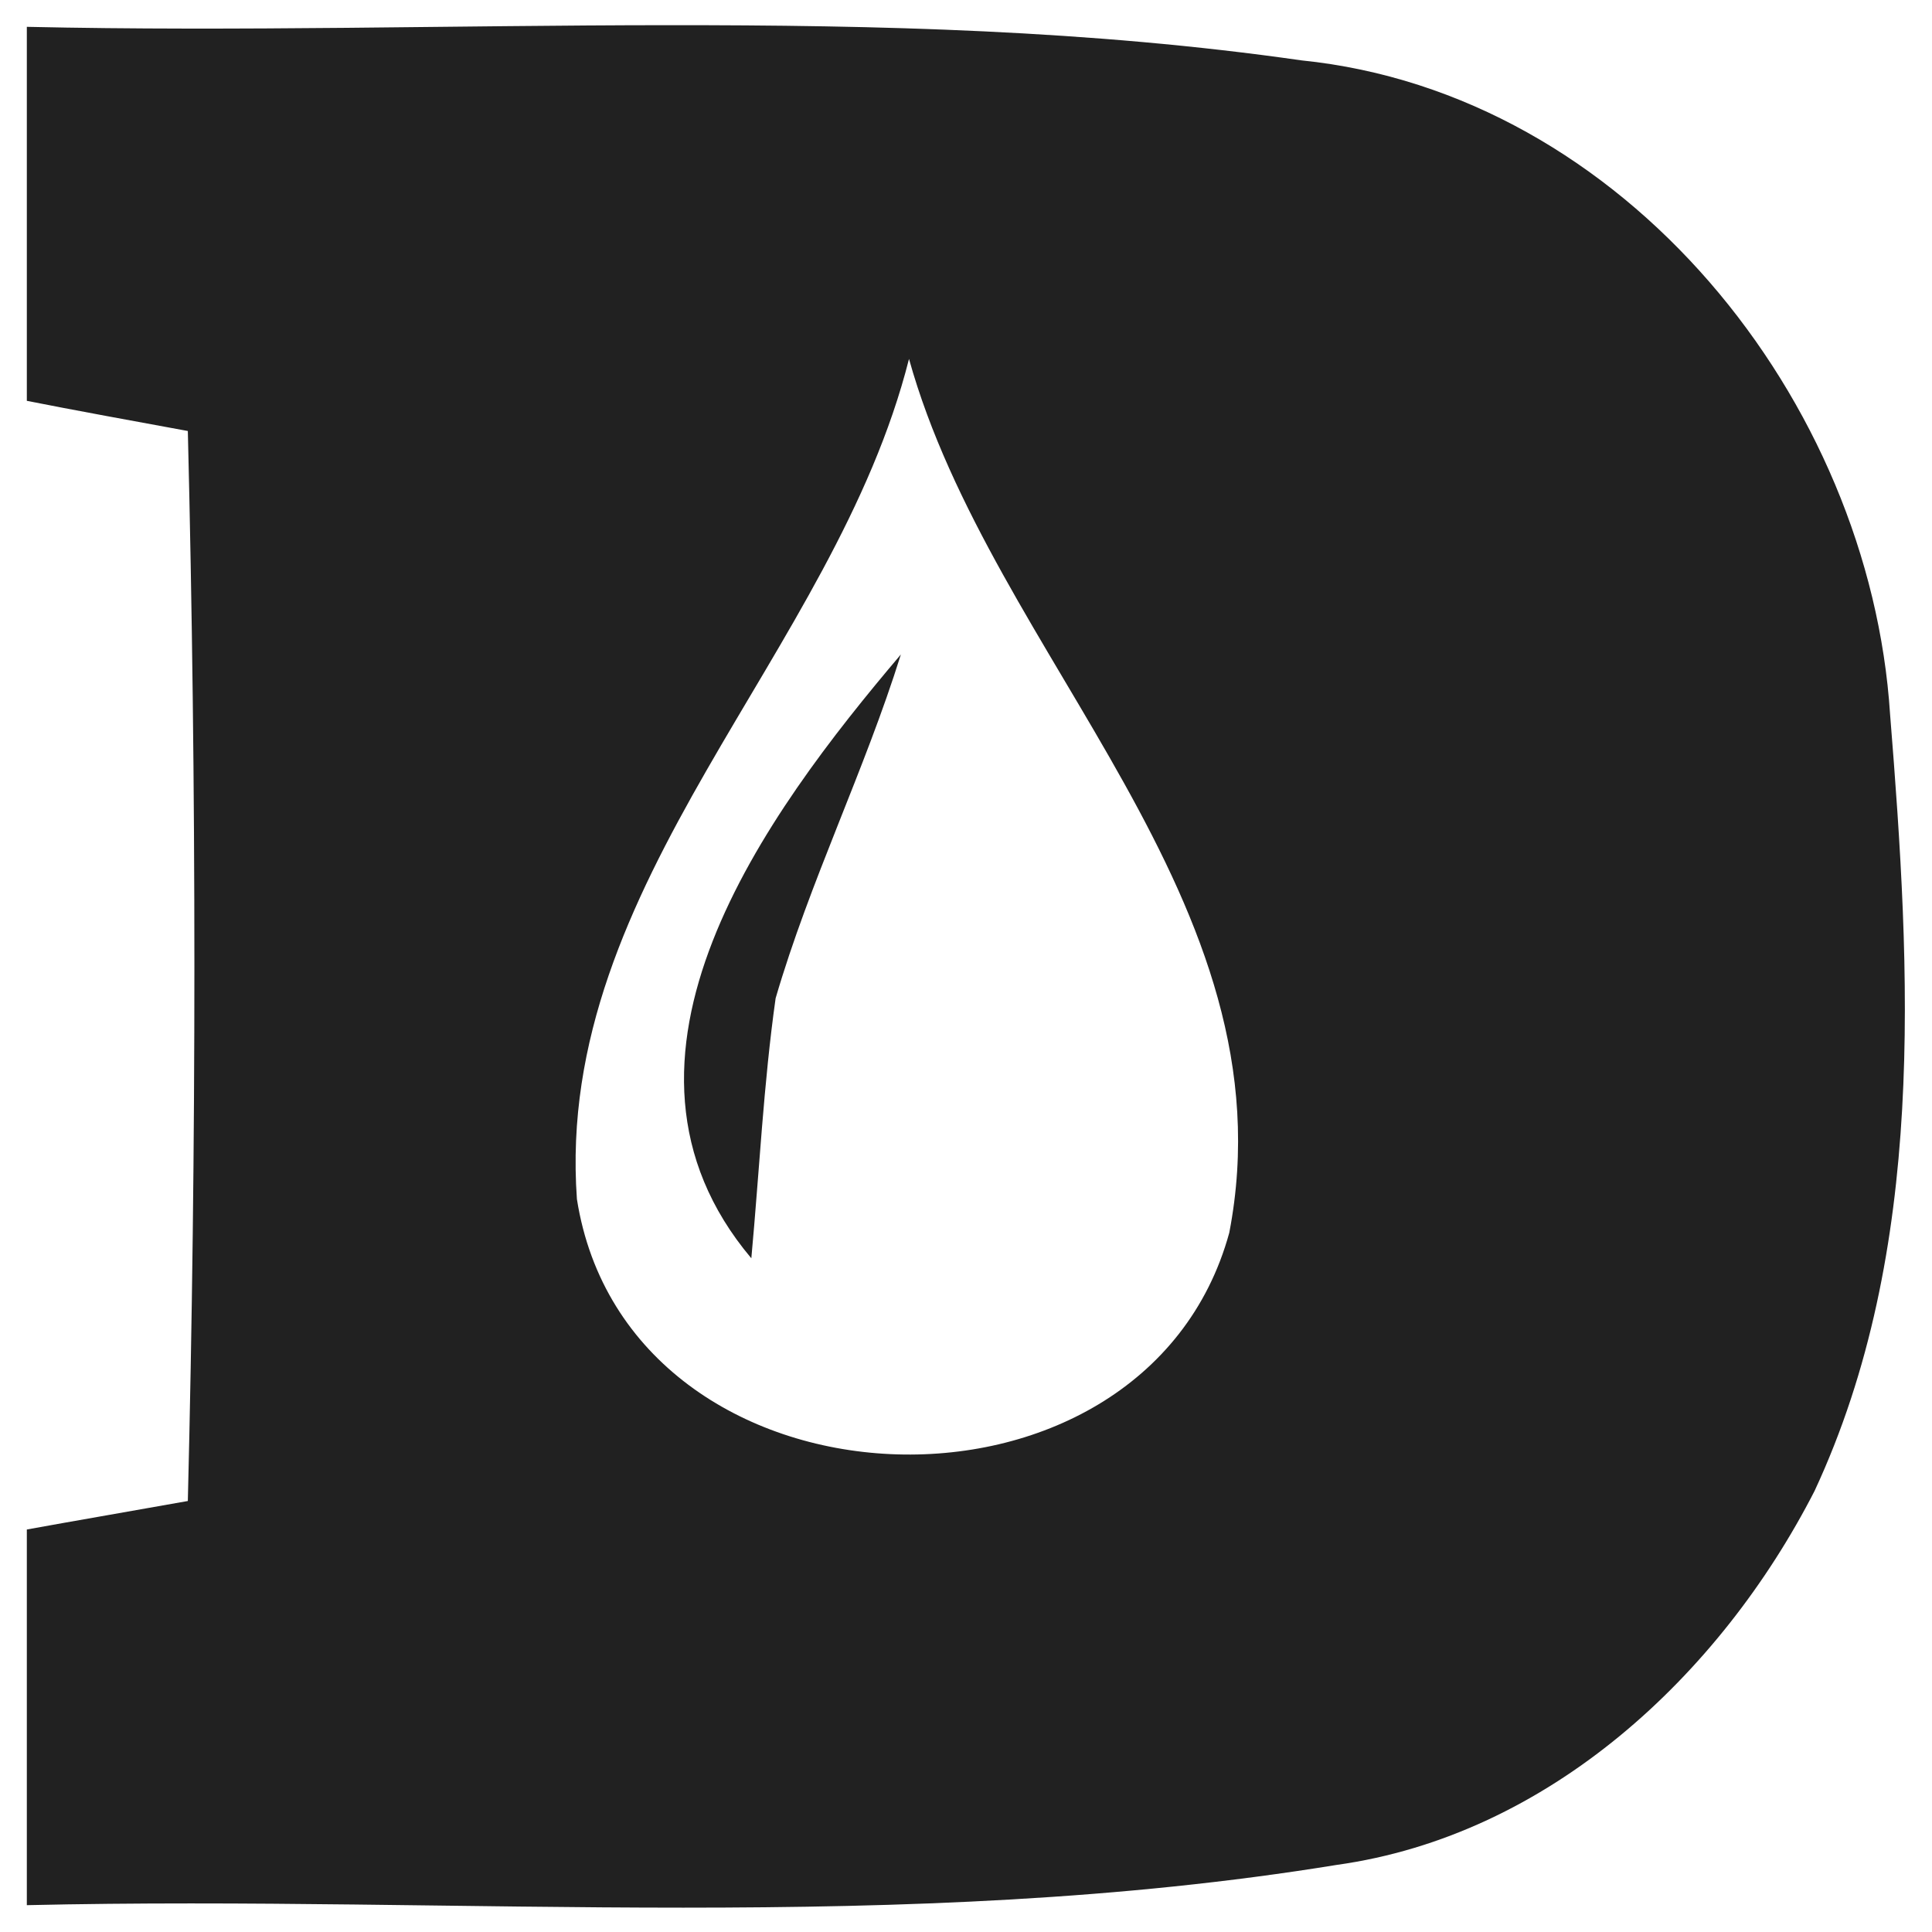 <?xml version="1.0" encoding="UTF-8" standalone="no"?>
<svg
   xmlns:dc="http://purl.org/dc/elements/1.1/"
   xmlns:cc="http://creativecommons.org/ns#"
   xmlns:rdf="http://www.w3.org/1999/02/22-rdf-syntax-ns#"
   xmlns:svg="http://www.w3.org/2000/svg"
   xmlns="http://www.w3.org/2000/svg"
   xmlns:sodipodi="http://sodipodi.sourceforge.net/DTD/sodipodi-0.dtd"
   xmlns:inkscape="http://www.inkscape.org/namespaces/inkscape"
   width="36"
   height="36"
   viewBox="0 0 28.8 28.8"
   version="1.1"
   id="svg3120"
   inkscape:version="0.48.2 r9819"
   sodipodi:docname="thedreamdrop_best_2.svg"
   inkscape:export-filename="/Users/clint/Development/thedreamdrop/app/apple-touch-icon-76x76-precomposed.png"
   inkscape:export-xdpi="195.4133"
   inkscape:export-ydpi="195.4133">
  <defs
     id="defs3132" />
  <sodipodi:namedview
     pagecolor="#ffffff"
     bordercolor="#666666"
     borderopacity="1"
     objecttolerance="10"
     gridtolerance="10"
     guidetolerance="10"
     inkscape:pageopacity="0"
     inkscape:pageshadow="2"
     inkscape:window-width="1300"
     inkscape:window-height="738"
     id="namedview3130"
     showgrid="false"
     inkscape:zoom="8"
     inkscape:cx="-1.742485"
     inkscape:cy="20.212112"
     inkscape:window-x="435"
     inkscape:window-y="134"
     inkscape:window-maximized="0"
     inkscape:current-layer="svg3120" />
  <path
     style="fill:#212121"
     d="M 12.406 0.469 C 8.441 0.472 4.456 0.588 0.5 0.5 L 0.5 7.469 C 1.25 7.619 2.75 7.894 3.5 8.031 C 3.663 14.669 3.663 21.344 3.5 27.969 C 2.737 28.106 1.25 28.363 0.5 28.5 L 0.5 35.5 C 8.637 35.312 16.844 36.062 24.906 34.75 C 28.856 34.2 32.05 31.219 33.812 27.781 C 35.9 23.294 35.606 18.125 35.219 13.312 C 34.844 7.463 30.275 1.738 24.25 1.125 C 20.319 0.562 16.372 0.466 12.406 0.469 z M 16.938 6.688 C 18.488 12.25 24.094 16.794 22.906 22.969 C 21.319 28.769 11.7 28.381 10.75 22.344 C 10.325 16.419 15.55 12.188 16.938 6.688 z "
     id="path3124"
     transform="scale(0.8,0.8)" />
  <path
     d="m 11.199,18.756 c -2.5,-2.97 0.22,-6.63 2.23,-9 -0.54,1.73 -1.36,3.387 -1.867,5.125 -0.18,1.275 -0.242,2.575 -0.362,3.875 z"
     id="path3128"
     inkscape:connector-curvature="0"
     style="fill:#212121"
     sodipodi:nodetypes="cccc" />
</svg>
